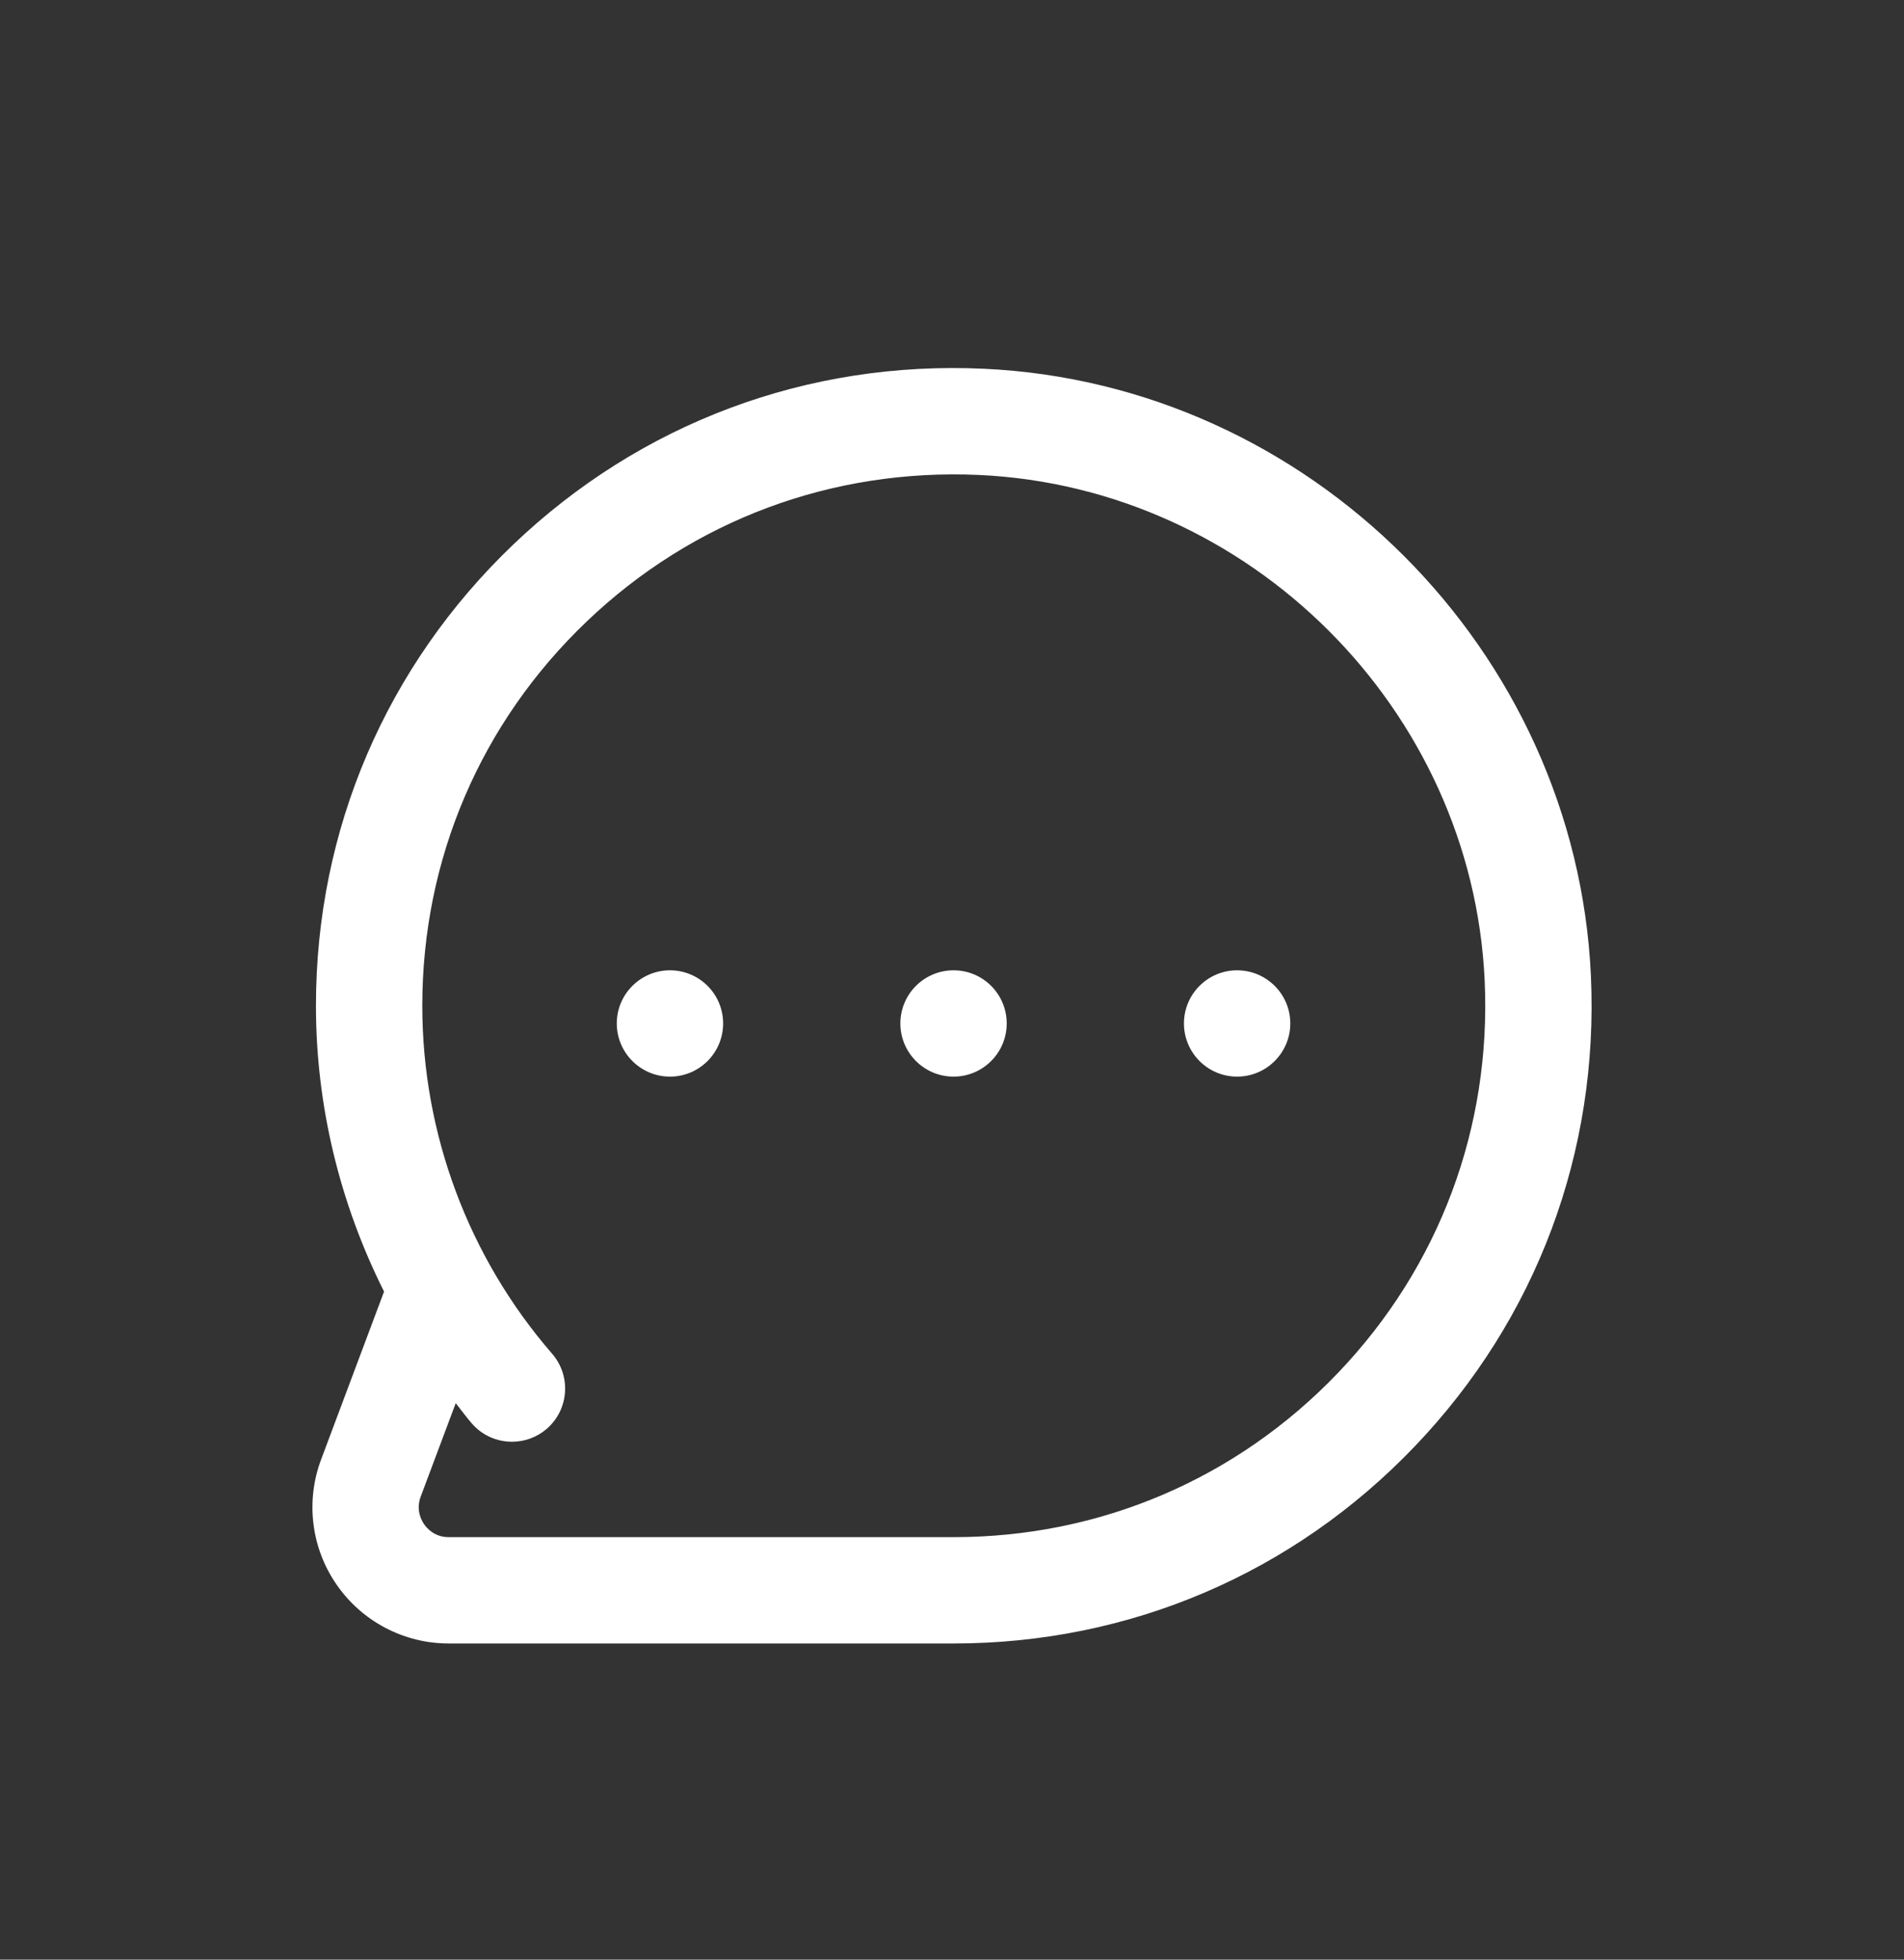 <?xml version="1.0" encoding="UTF-8" standalone="no"?>
<svg width="34px" height="35px" viewBox="0 0 34 35" version="1.1" xmlns="http://www.w3.org/2000/svg" xmlns:xlink="http://www.w3.org/1999/xlink">
    <rect x="0" y="0" width="34" height="35" fill="#333333" stroke="none"/>
    <!-- Generator: Sketch 47.1 (45422) - http://www.bohemiancoding.com/sketch -->
    <title>IC_MESSAGES</title>
    <desc>Created with Sketch.</desc>
    <defs></defs>
    <g id="DRAFTS_1" stroke="none" stroke-width="1" fill="none" fill-rule="evenodd">
        <g id="Assets" transform="translate(-583, -112)" fill="#FFFFFF">
            <g id="Group-8-Copy" transform="translate(583, 112.963)">
                <path d="M17.568,5.623 C23.38,5.89 28.141,10.651 28.409,16.463 C28.553,19.61 27.438,22.594 25.268,24.865 C23.098,27.138 20.172,28.39 17.031,28.39 L8.011,28.39 C7.214,28.39 6.466,27.998 6.012,27.341 C5.557,26.686 5.454,25.849 5.735,25.102 L6.858,22.105 C6.069,20.531 5.642,18.787 5.642,17 C5.642,13.858 6.894,10.933 9.166,8.762 C11.438,6.593 14.418,5.476 17.568,5.623 Z M23.896,23.554 C25.703,21.661 26.632,19.174 26.512,16.55 C26.289,11.709 22.322,7.742 17.481,7.52 C14.856,7.402 12.371,8.328 10.478,10.136 C8.584,11.944 7.541,14.382 7.541,17 C7.541,19.284 8.365,21.492 9.86,23.216 C10.203,23.613 10.16,24.212 9.764,24.556 C9.585,24.711 9.363,24.787 9.142,24.787 C8.877,24.787 8.612,24.677 8.425,24.46 C8.323,24.343 8.234,24.218 8.138,24.098 L7.512,25.769 C7.424,26.005 7.525,26.191 7.573,26.26 C7.621,26.33 7.759,26.491 8.011,26.491 L17.031,26.491 C19.649,26.491 22.087,25.448 23.896,23.554 Z M17.028,16.367 C17.552,16.367 17.977,16.792 17.977,17.316 C17.977,17.84 17.552,18.266 17.028,18.266 C16.503,18.266 16.078,17.84 16.078,17.316 C16.078,16.792 16.503,16.367 17.028,16.367 Z M11.964,16.367 C12.488,16.367 12.913,16.792 12.913,17.316 C12.913,17.84 12.488,18.266 11.964,18.266 C11.44,18.266 11.014,17.84 11.014,17.316 C11.014,16.792 11.44,16.367 11.964,16.367 Z M22.091,16.367 C22.615,16.367 23.041,16.792 23.041,17.316 C23.041,17.84 22.615,18.266 22.091,18.266 C21.567,18.266 21.142,17.84 21.142,17.316 C21.142,16.792 21.567,16.367 22.091,16.367 Z" id="Combined-Shape"></path>
            </g>
        </g>
    </g>
</svg>